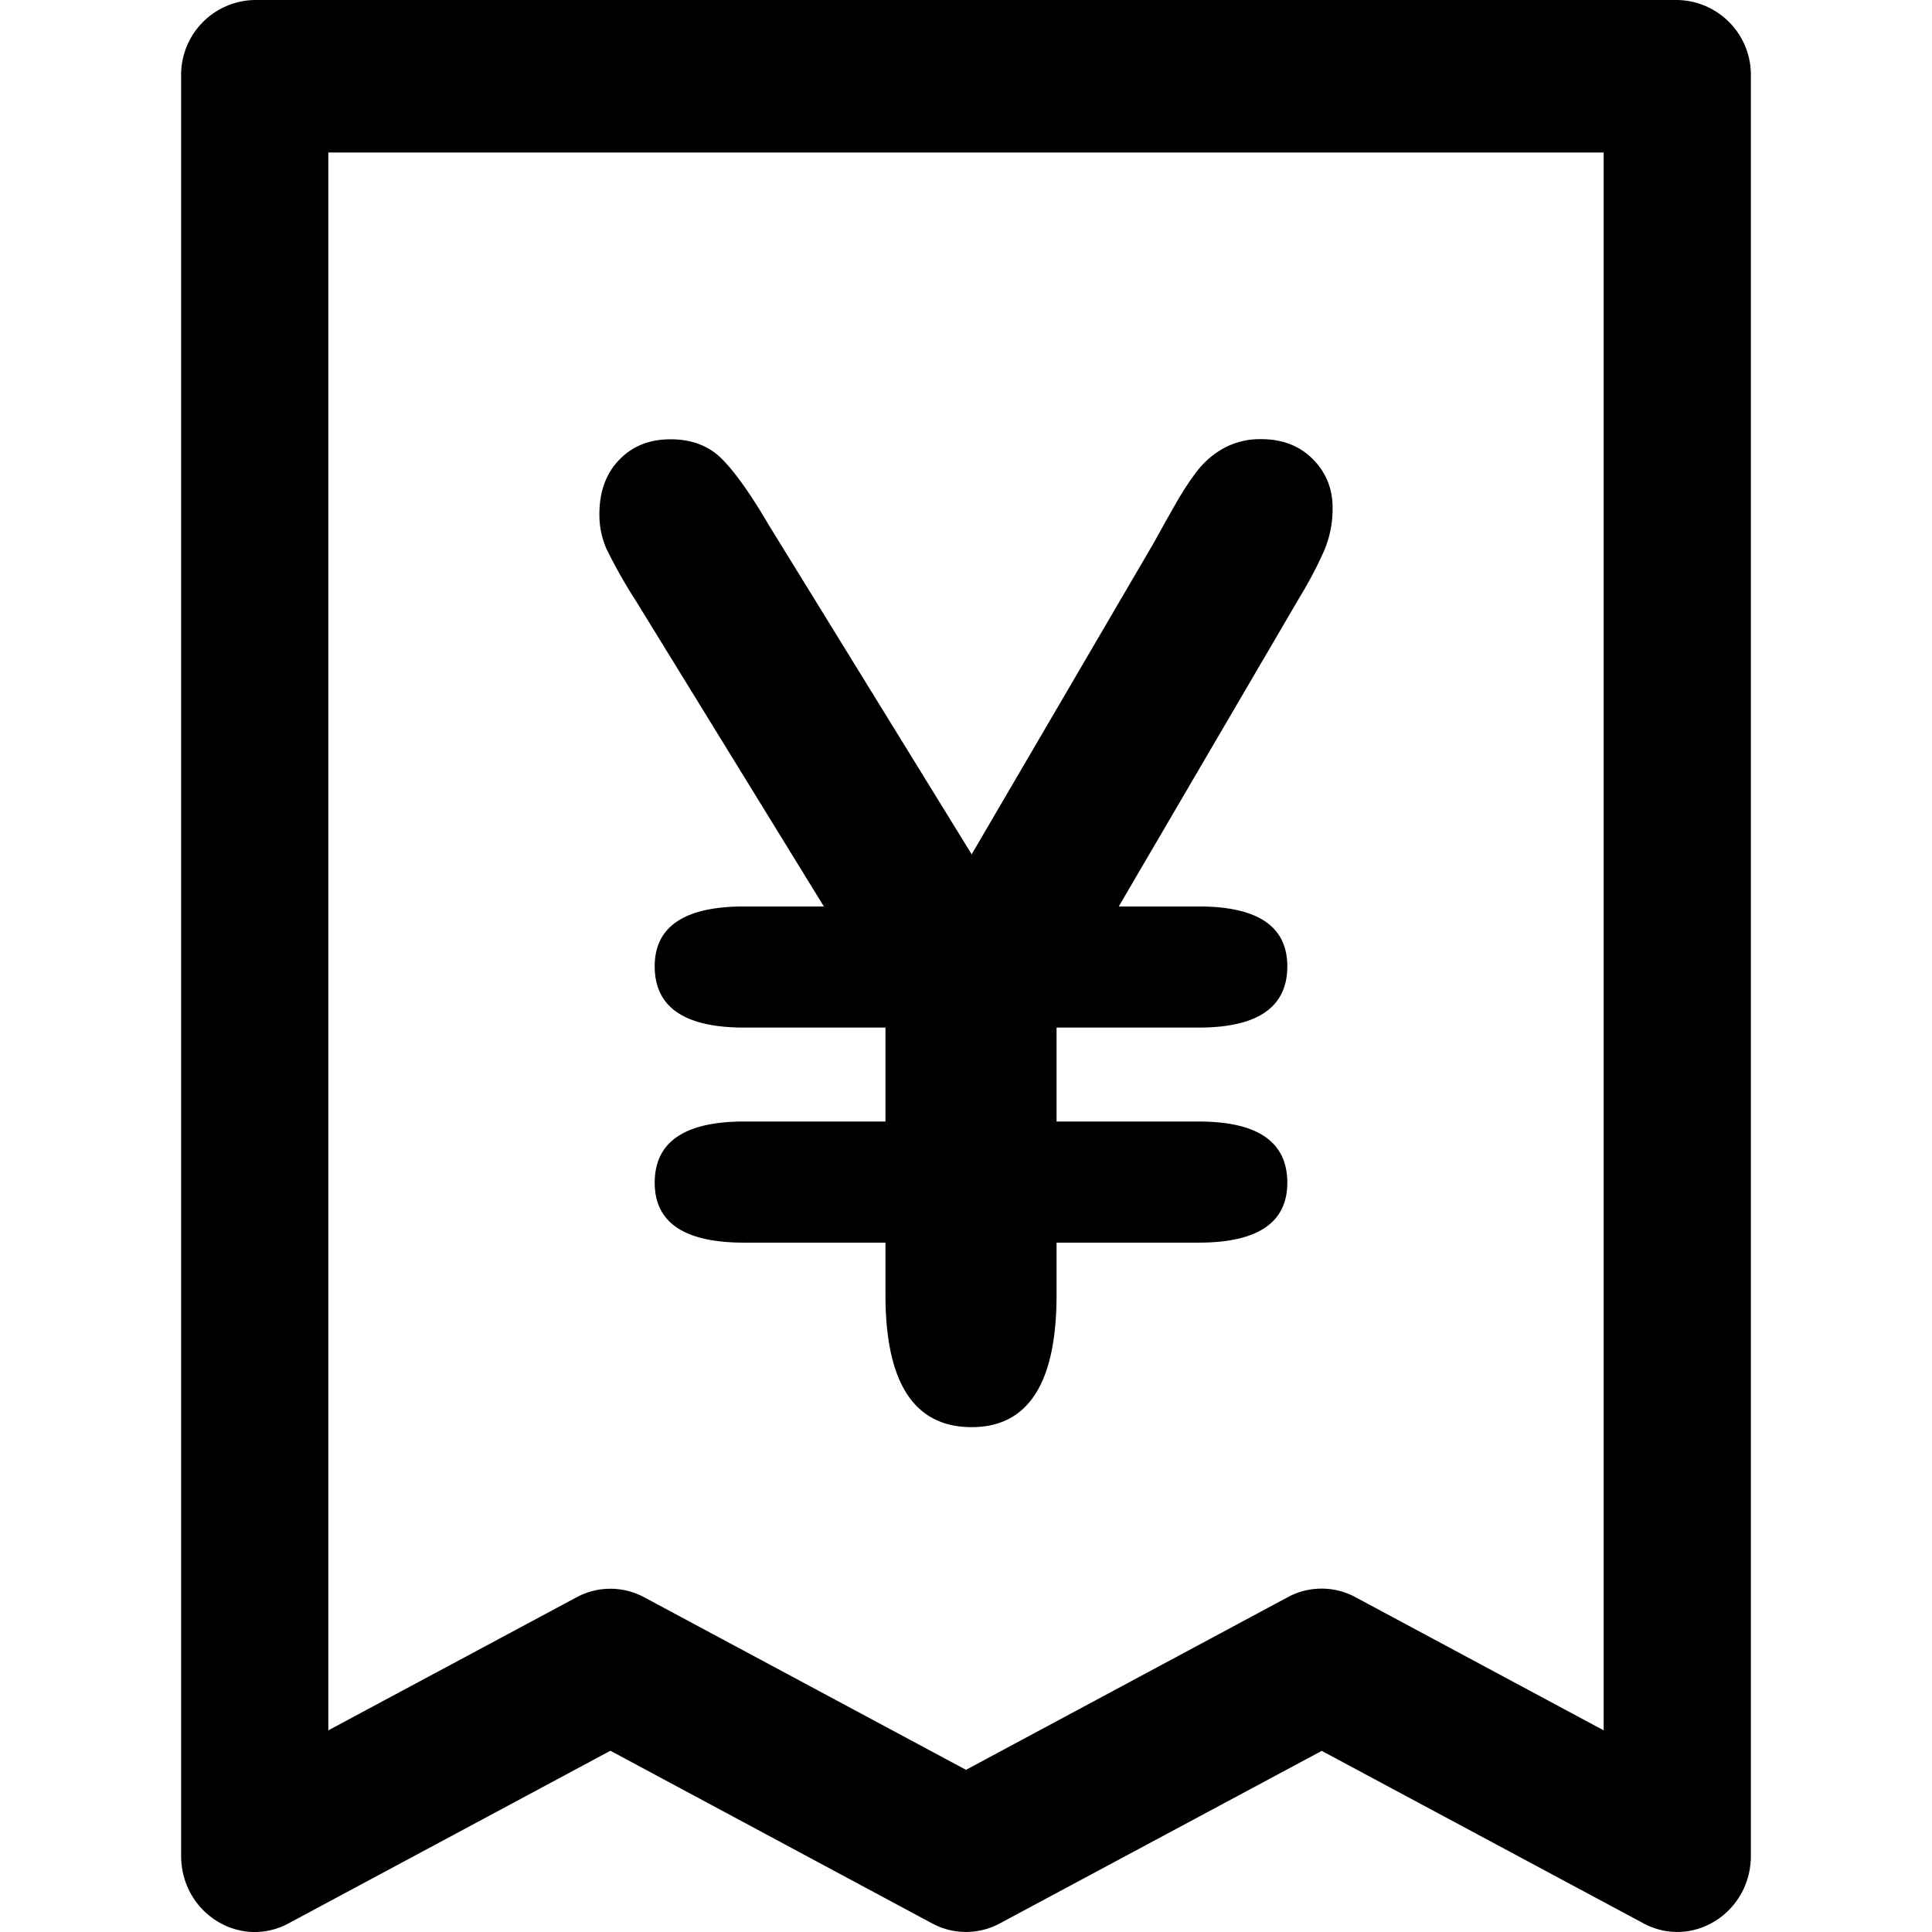 <svg xmlns="http://www.w3.org/2000/svg" viewBox="0 0 16 16">
    <path d="M2.719 1.263V14.33l2.056-1.102a.59.59 0 0 1 .56 0L8 14.657l2.665-1.43a.59.59 0 0 1 .56 0l2.056 1.103V1.263H2.72zm-.33 14.666c-.405.217-.889-.088-.889-.561V.632A.62.62 0 0 1 2.11 0h11.78a.62.62 0 0 1 .61.632v14.736c0 .473-.484.778-.89.56L10.946 14.5 8.28 15.929a.59.59 0 0 1-.56 0l-2.665-1.43-2.666 1.43zm3.773-6.641h1.171V8.51H6.162c-.493 0-.74-.169-.74-.507 0-.33.247-.496.74-.496h.661L5.266 4.976a4.184 4.184 0 0 1-.244-.432.7.7 0 0 1-.058-.286c0-.187.055-.337.164-.45.11-.114.251-.17.425-.17.177 0 .32.055.43.167.109.111.236.291.382.54l1.682 2.73 1.505-2.574c.055-.1.114-.206.177-.316.062-.11.123-.203.182-.28a.726.726 0 0 1 .221-.192.627.627 0 0 1 .315-.076c.174 0 .315.055.425.165.109.11.164.244.164.402a.89.89 0 0 1-.065.345 3.307 3.307 0 0 1-.206.394l-1.5 2.564h.662c.49 0 .734.165.734.496 0 .338-.245.507-.734.507H8.75v.778h1.177c.49 0 .734.169.734.507 0 .33-.245.496-.734.496H8.75v.432c0 .73-.234 1.096-.703 1.096-.476 0-.714-.366-.714-1.096v-.432H6.162c-.493 0-.74-.165-.74-.496 0-.338.247-.507.74-.507z"/>
</svg>
